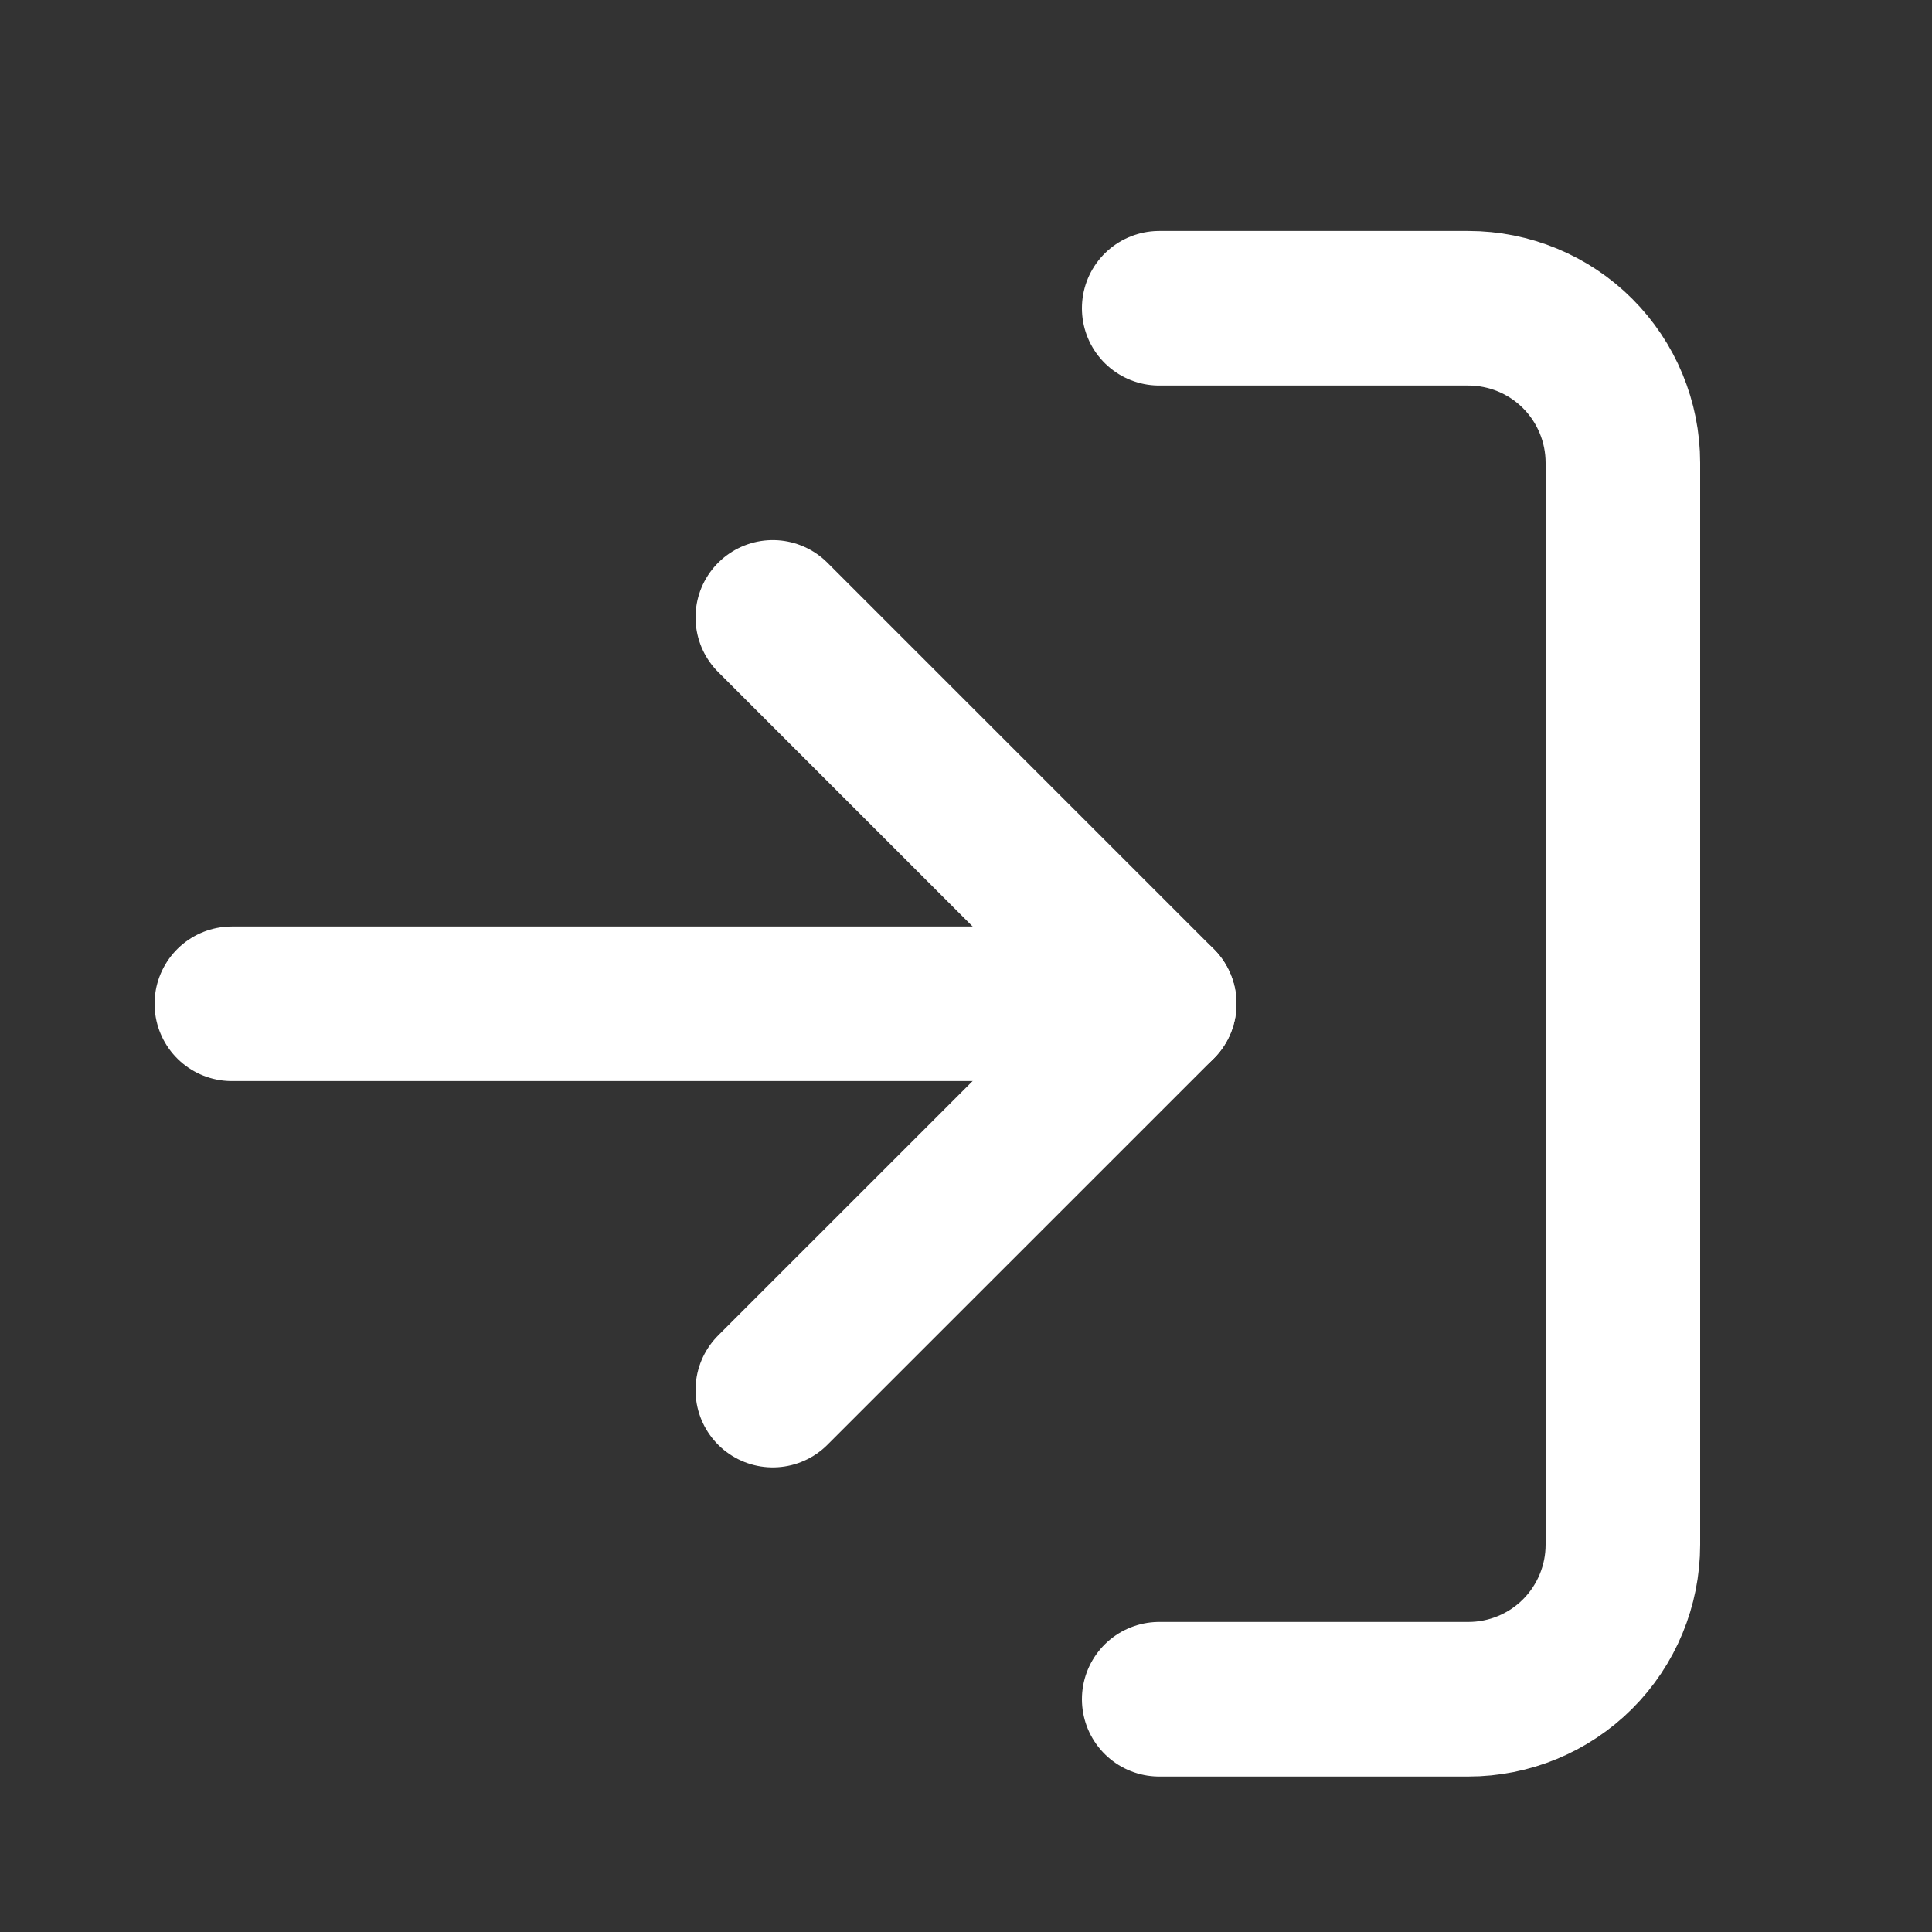 <svg xmlns="http://www.w3.org/2000/svg" width="25" height="25" fill="none" viewBox="0 0 25 25"><rect x="0" y="0" width="25" height="25" fill="#333333" stroke="none"/><path stroke="#fff" stroke-linecap="round" stroke-linejoin="round" stroke-width="2" d="M15 3.989H19C19.53 3.989 20.039 4.199 20.414 4.574C20.789 4.949 21 5.458 21 5.989V19.988C21 20.519 20.789 21.028 20.414 21.403C20.039 21.778 19.53 21.988 19 21.988H15"/><path stroke="#fff" stroke-linecap="round" stroke-linejoin="round" stroke-width="2" d="M10 17.988L15 12.989L10 7.989"/><path stroke="#fff" stroke-linecap="round" stroke-linejoin="round" stroke-width="2" d="M15 12.989H3"/></svg>